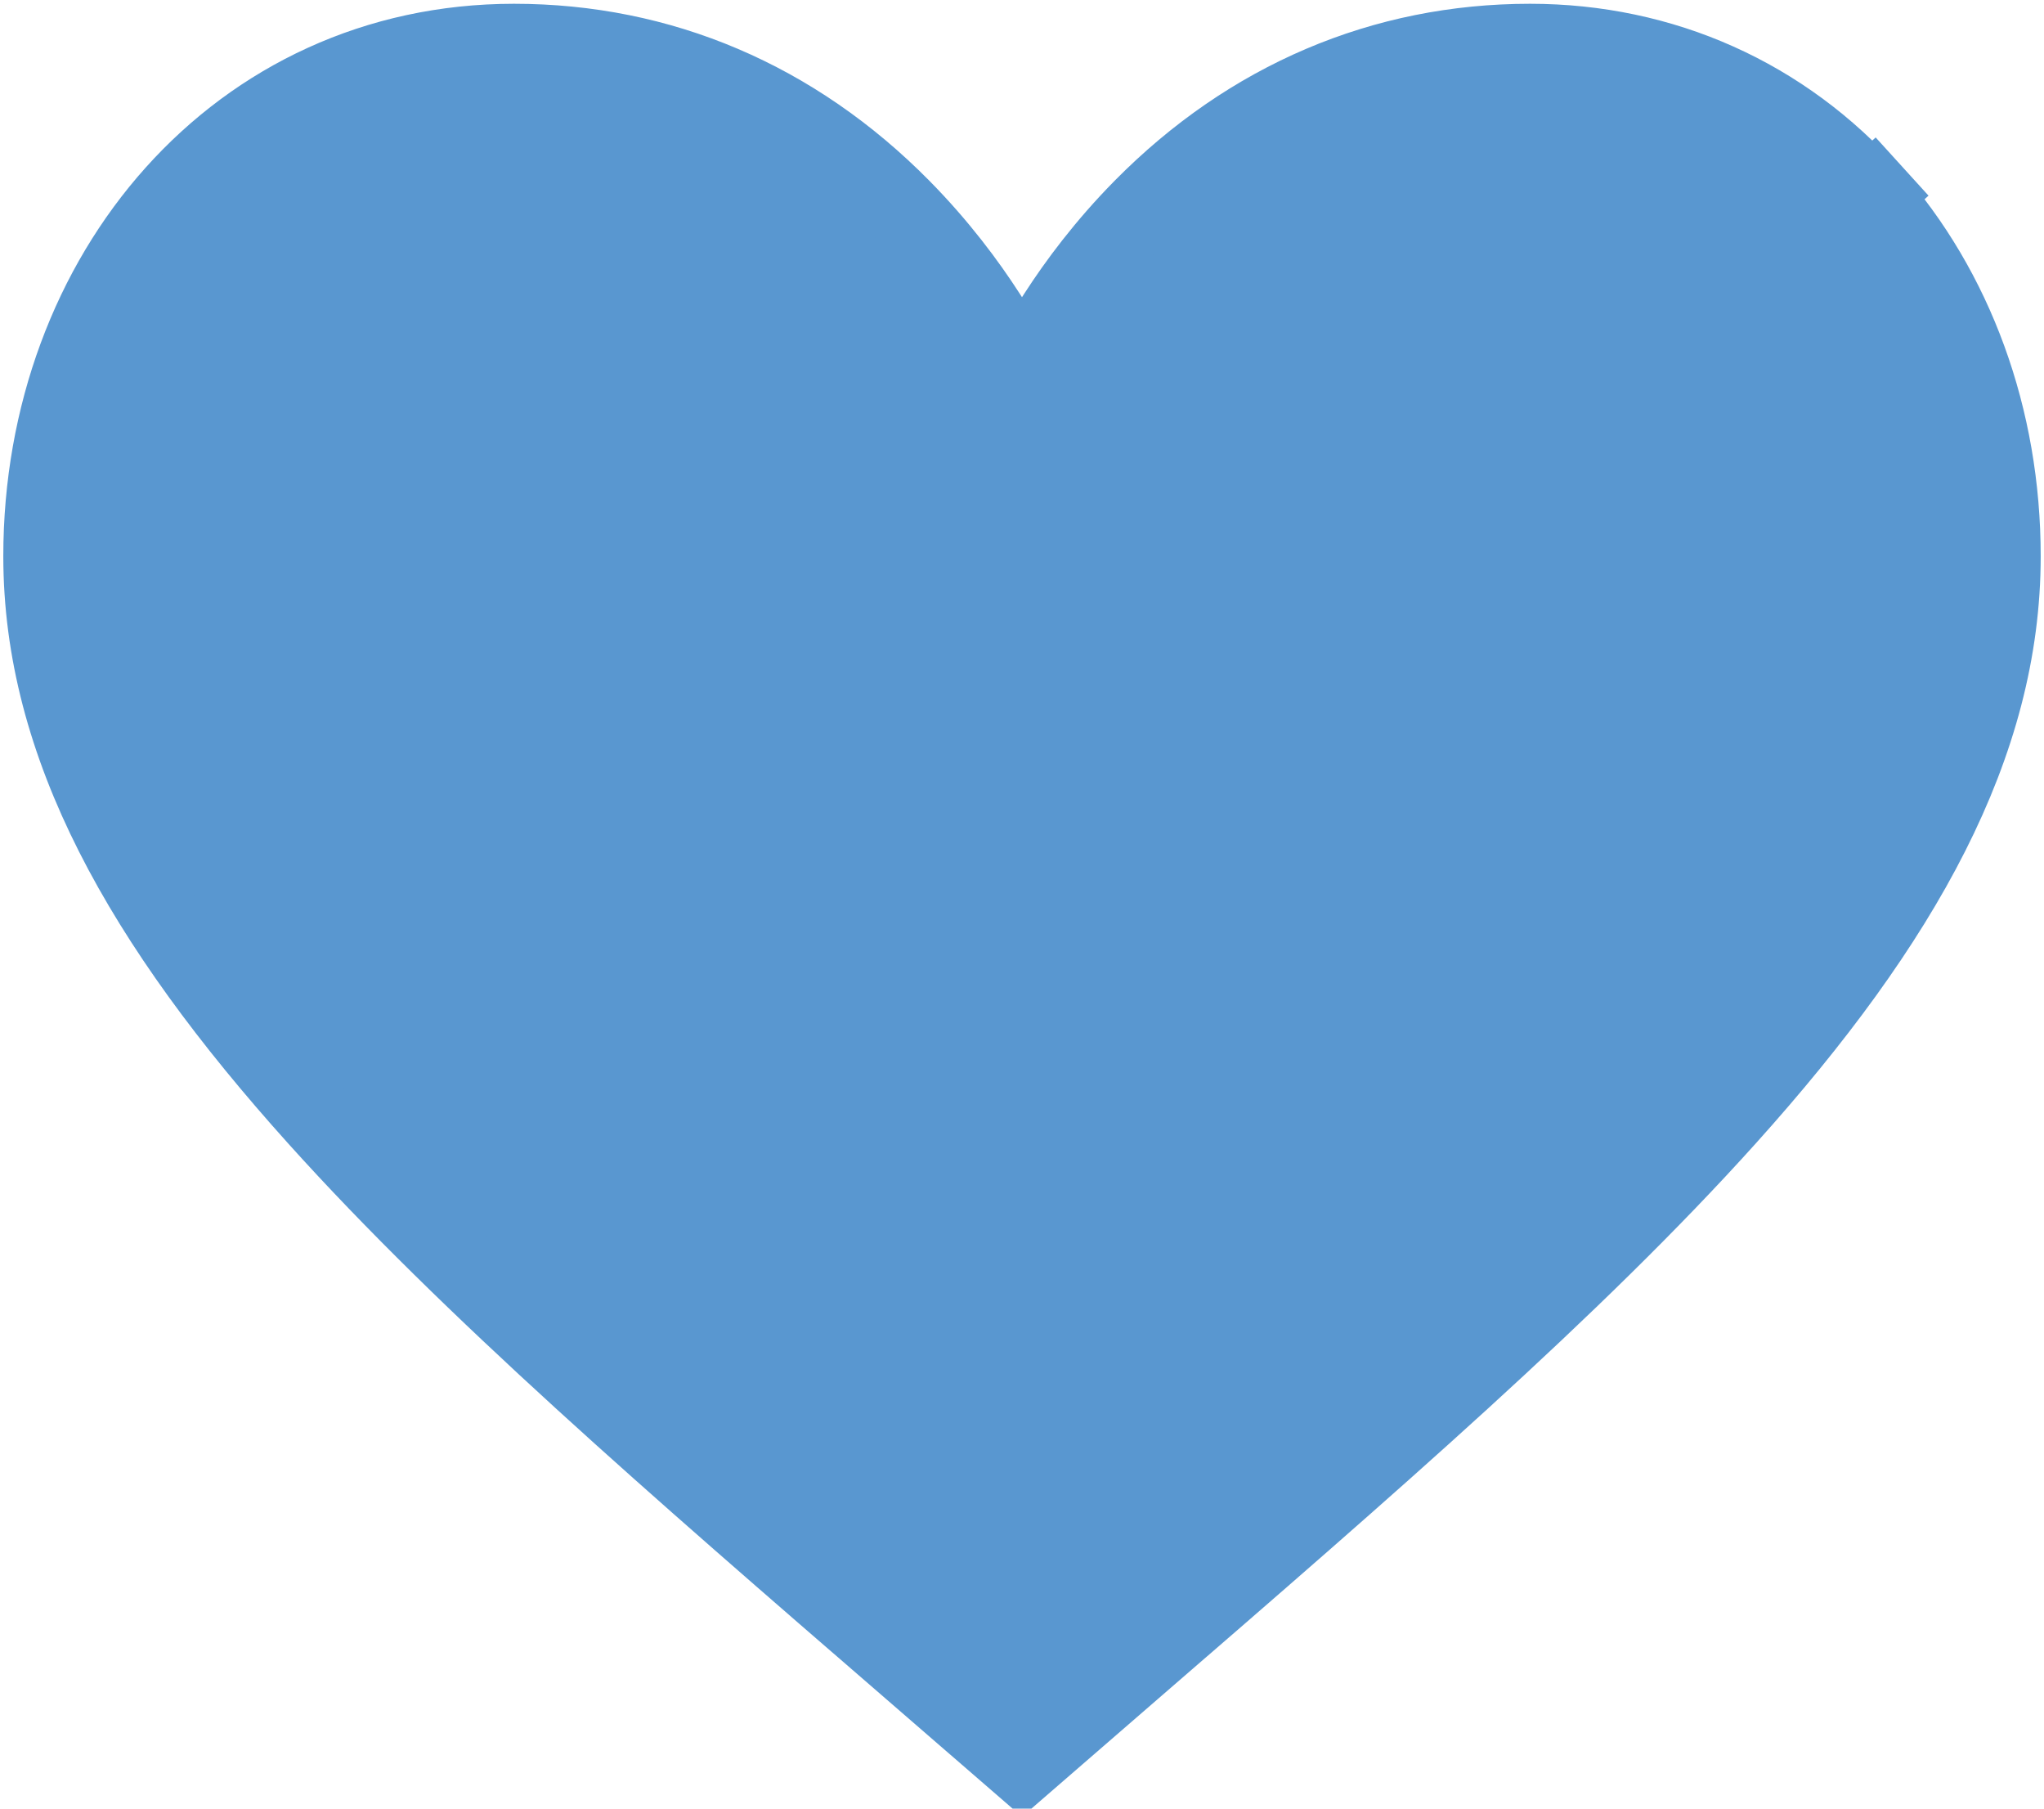 <svg width="26" height="23" viewBox="0 0 26 23" fill="none" xmlns="http://www.w3.org/2000/svg">
<g clip-path="url(#clip0)">
<path d="M14.535 2.649L14.535 2.649C15.898 1.269 17.598 0.548 19.462 0.548C21.151 0.548 22.684 1.236 23.792 2.484L24.195 2.118L23.792 2.484C24.86 3.688 25.458 5.315 25.458 7.074C25.458 9.458 24.203 11.715 21.965 14.203C20.025 16.361 17.413 18.622 14.395 21.233C13.939 21.628 13.474 22.031 13 22.442C12.52 22.026 12.049 21.618 11.587 21.218C8.583 18.619 5.979 16.365 4.041 14.211C1.801 11.723 0.542 9.462 0.542 7.074C0.542 3.481 3.035 0.548 6.538 0.548C8.402 0.548 10.102 1.269 11.465 2.649C11.942 3.132 12.299 3.615 12.546 3.998L13 4.701L13.454 3.998C13.701 3.615 14.058 3.132 14.535 2.649ZM13.021 22.46L13.021 22.46L13.021 22.46Z" fill="#5997D0" stroke="#5997D0"/>
</g>
<defs>
<clipPath id="clip0">
<rect width="26" height="23" fill="white"/>
</clipPath>
</defs>
</svg>
